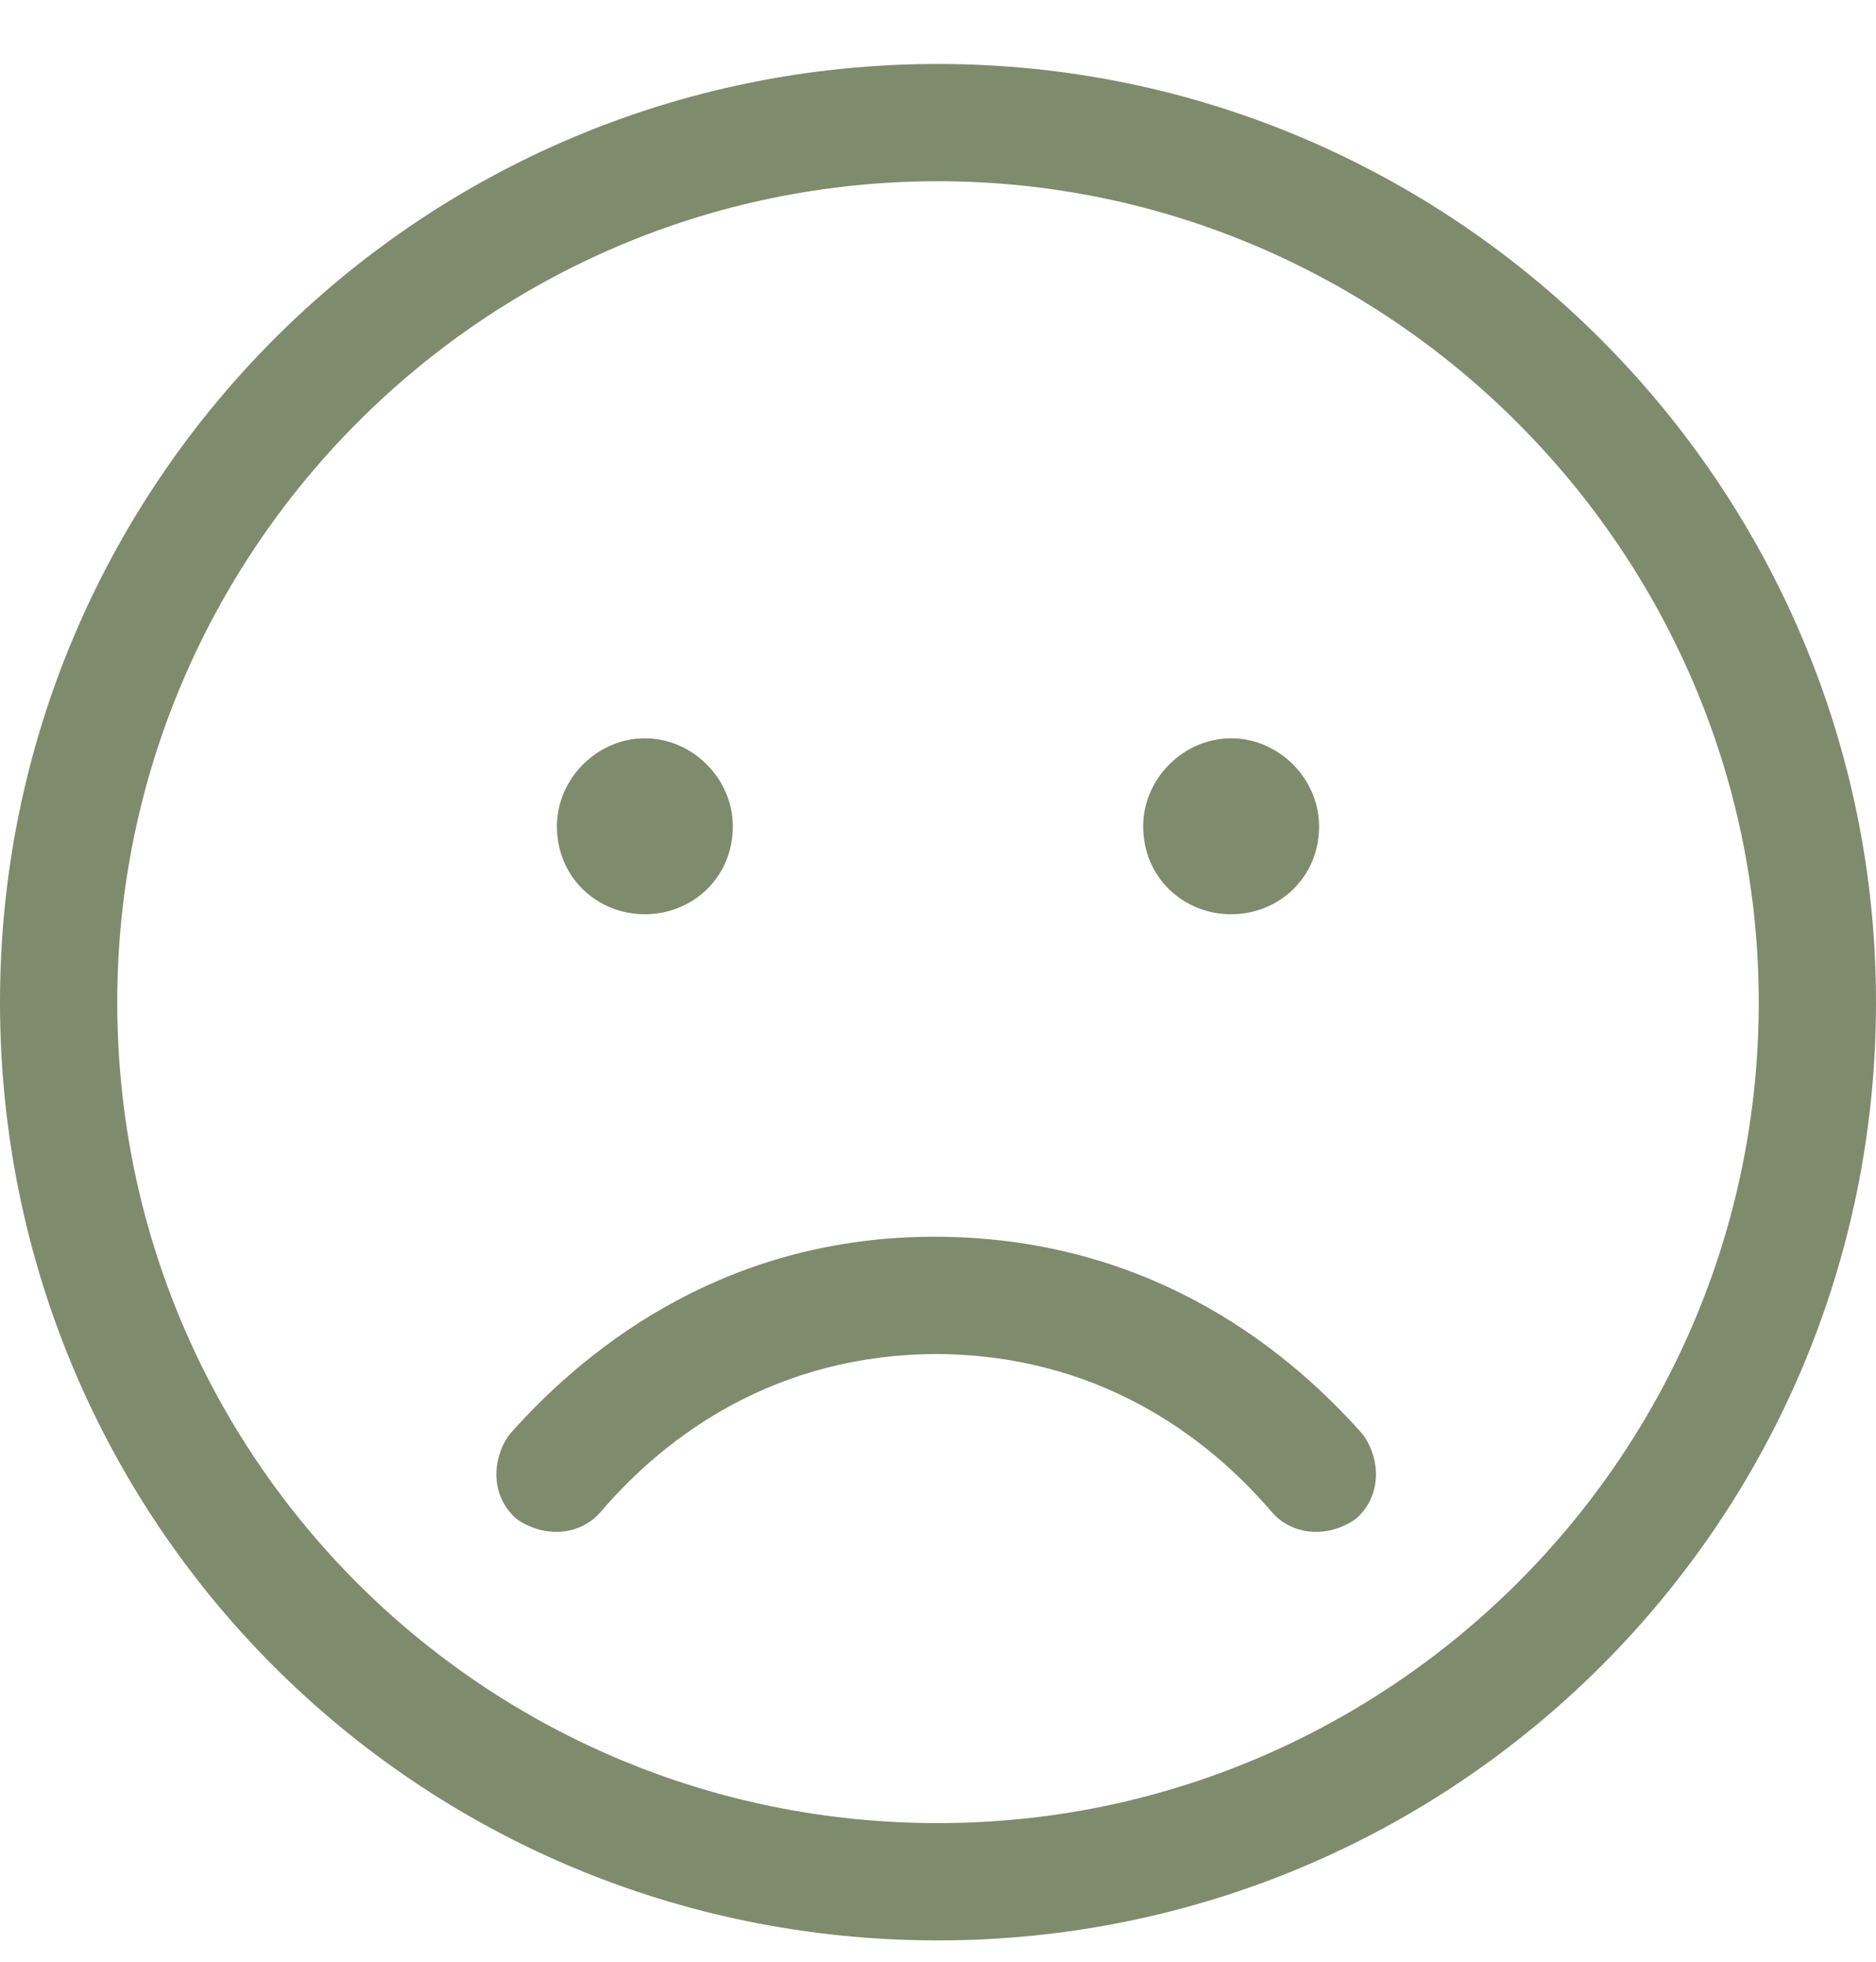 <svg width="22" height="23" viewBox="0 0 22 23" fill="none" xmlns="http://www.w3.org/2000/svg">
<path d="M11 15.875C9.109 15.875 7.82 16.82 7.047 17.723C6.789 18.023 6.359 18.023 6.059 17.809C5.758 17.551 5.758 17.121 5.973 16.82C6.961 15.703 8.594 14.5 10.957 14.5C13.363 14.5 14.996 15.703 15.984 16.82C16.199 17.121 16.199 17.551 15.898 17.809C15.598 18.023 15.168 18.023 14.91 17.723C14.137 16.82 12.848 15.875 10.957 15.875H11ZM8.594 9.688C8.594 10.289 8.121 10.719 7.562 10.719C7.004 10.719 6.531 10.289 6.531 9.688C6.531 9.129 7.004 8.656 7.562 8.656C8.121 8.656 8.594 9.129 8.594 9.688ZM13.406 9.688C13.406 9.129 13.879 8.656 14.438 8.656C14.996 8.656 15.469 9.129 15.469 9.688C15.469 10.289 14.996 10.719 14.438 10.719C13.879 10.719 13.406 10.289 13.406 9.688ZM22 11.75C22 17.852 17.059 22.75 11 22.75C4.898 22.75 0 17.852 0 11.75C0 5.691 4.898 0.75 11 0.75C17.059 0.75 22 5.691 22 11.75ZM11 2.125C5.672 2.125 1.375 6.465 1.375 11.75C1.375 17.078 5.672 21.375 11 21.375C16.285 21.375 20.625 17.078 20.625 11.75C20.625 6.465 16.285 2.125 11 2.125Z" fill="#7F8B6D"/>
</svg>
